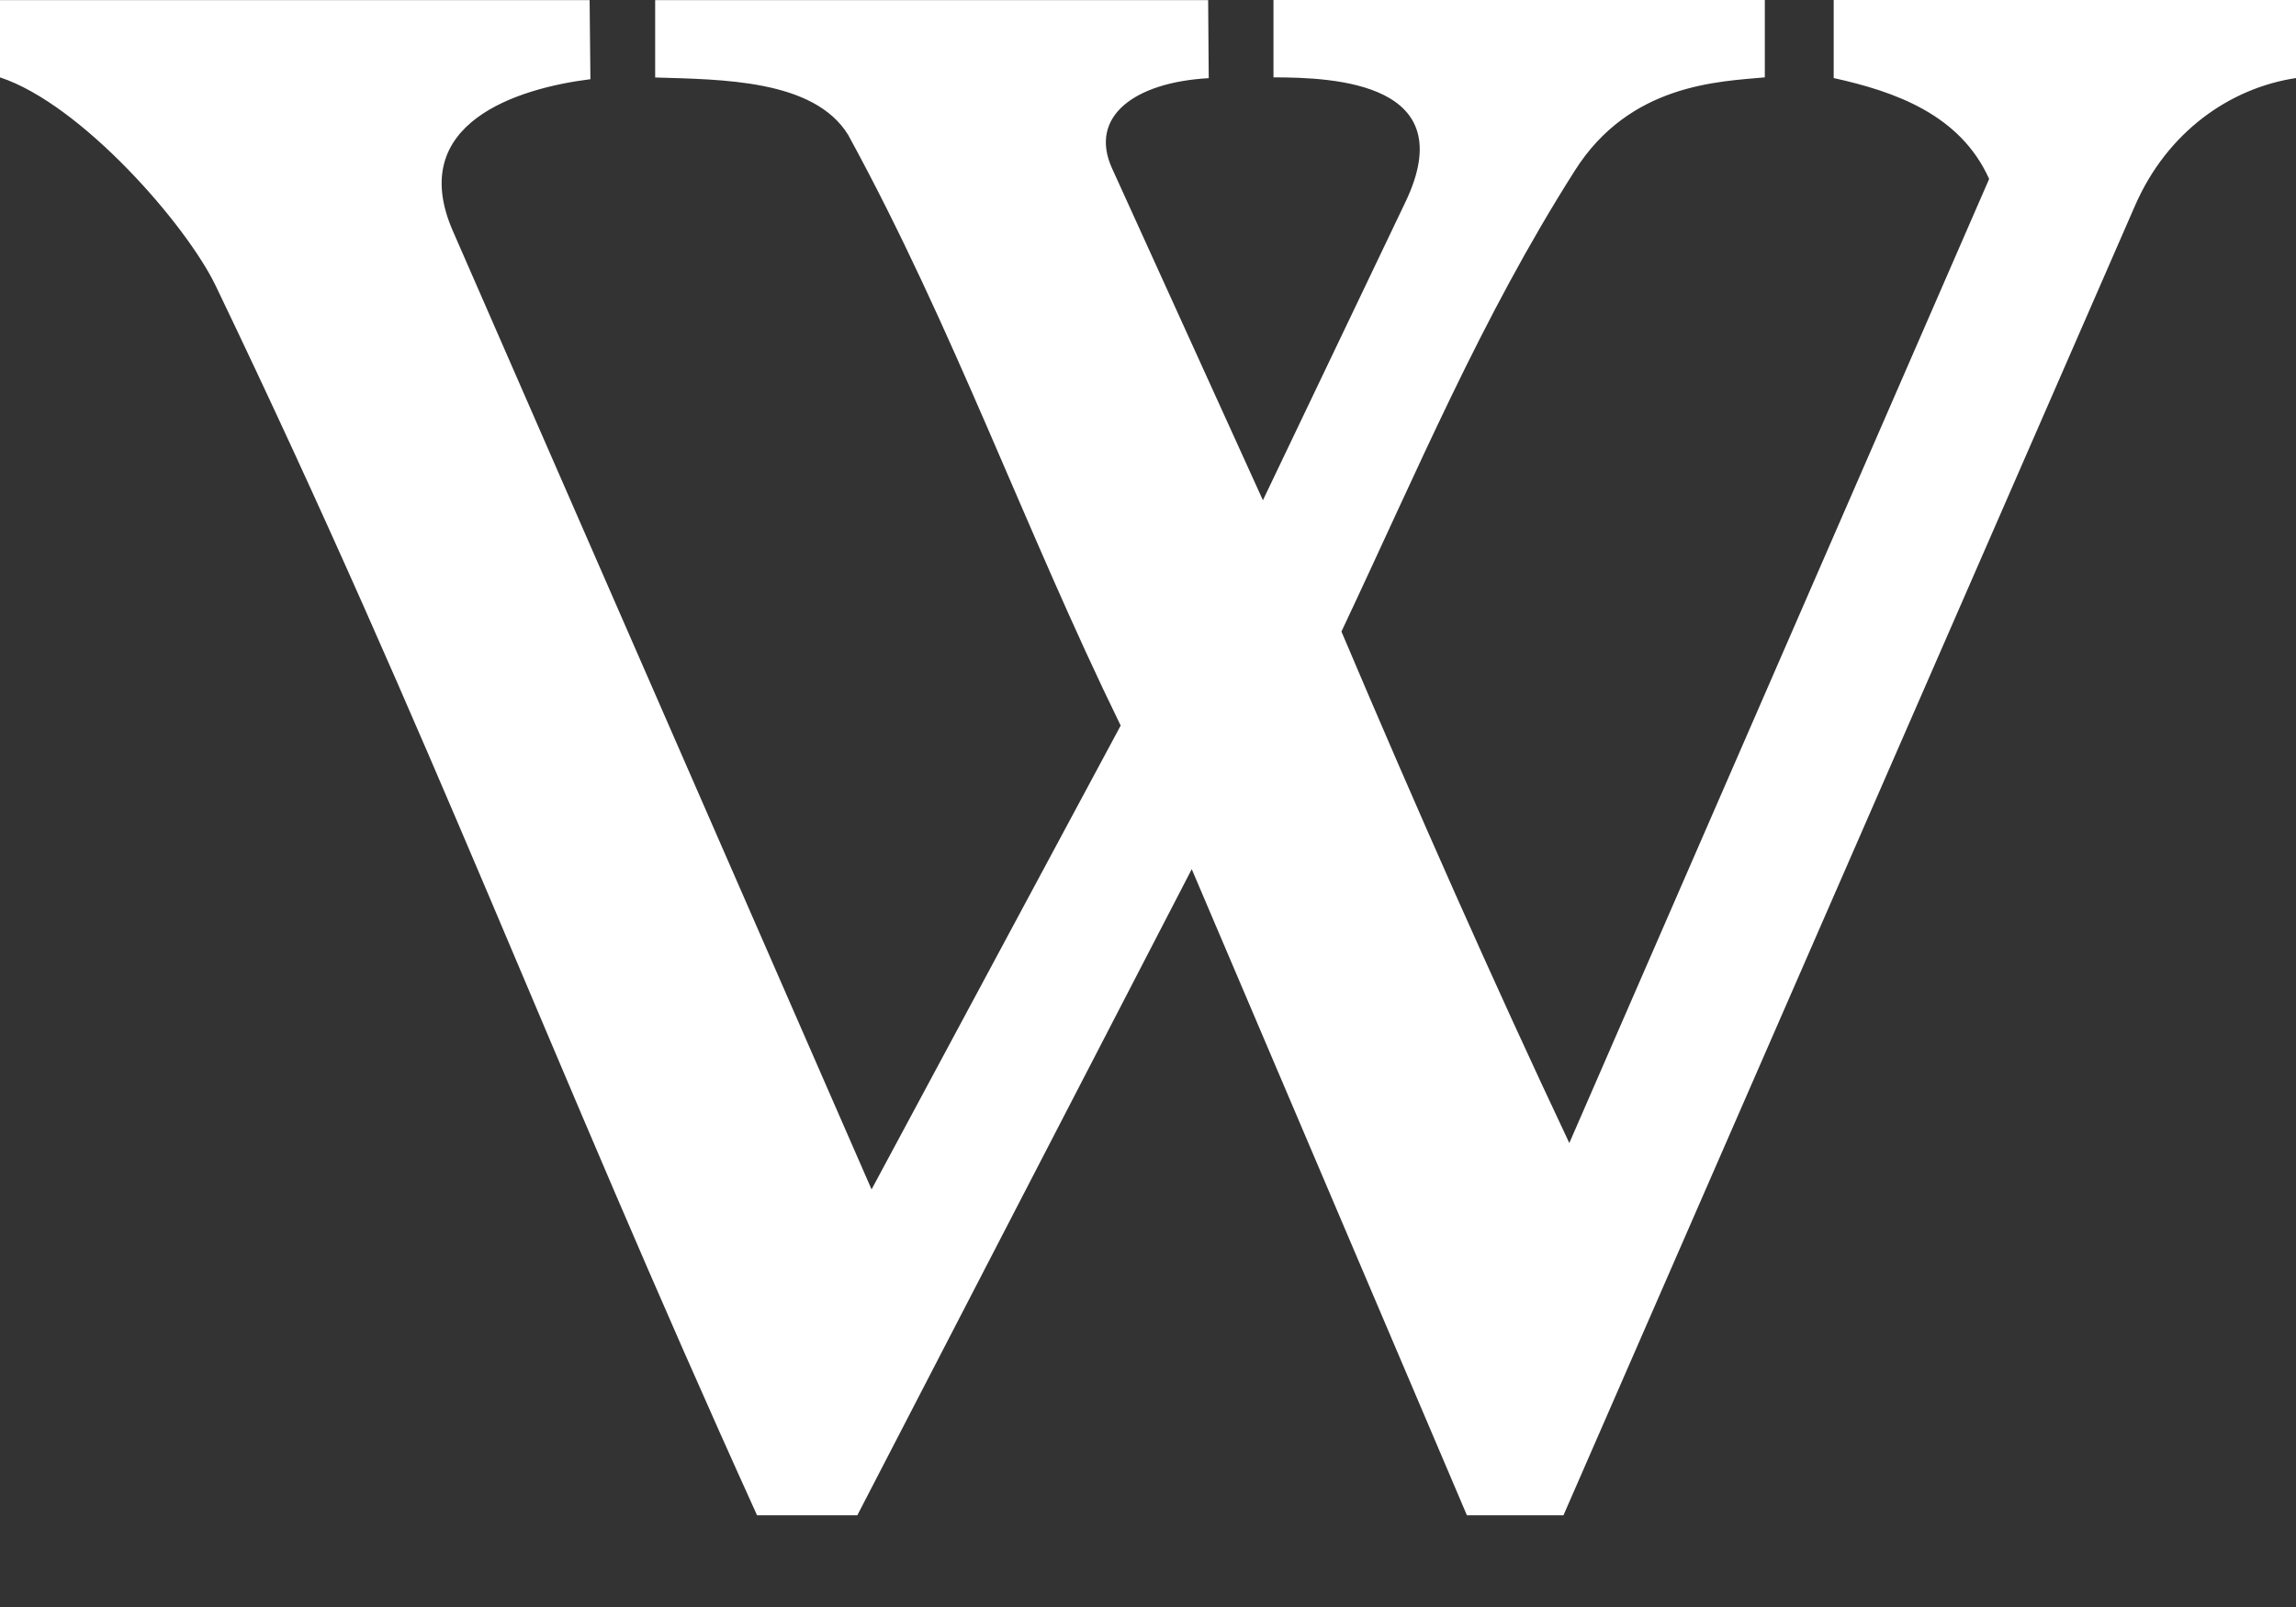 <?xml version="1.0" encoding="UTF-8"?>
<svg width="20px" height="14px" viewBox="0 0 20 14" version="1.1" xmlns="http://www.w3.org/2000/svg" xmlns:xlink="http://www.w3.org/1999/xlink">
    <rect x="0" y="0" width="20" height="14" fill="#333333" stroke="none"/>
    <!-- Generator: Sketch 41.2 (35397) - http://www.bohemiancoding.com/sketch -->
    <title>wiki</title>
    <desc>Created with Sketch.</desc>
    <defs></defs>
    <g id="screens" stroke="none" stroke-width="1" fill="none" fill-rule="evenodd">
        <g id="Verifying-link" transform="translate(-294, -730)" fill="#FFFFFF">
            <g id="keyword" transform="translate(194, 484)">
                <g id="links" transform="translate(0, 53)">
                    <g id="wiki" transform="translate(85, 164)">
                        <g transform="translate(13, 23)">
                            <path d="M8.595,19.201 L9.468,19.201 L12.381,13.572 L14.778,19.201 L15.619,19.201 L20.598,7.791 C20.877,7.151 21.422,6.767 22,6.68 L22,6 L17.973,6 L17.973,6.68 C18.508,6.798 19.075,6.998 19.327,7.559 L15.67,15.958 C15.009,14.558 14.332,13.029 13.685,11.502 C14.352,10.089 14.898,8.777 15.717,7.488 C16.196,6.729 16.973,6.711 17.373,6.674 L17.373,6 L13.093,6 L13.093,6.674 C13.627,6.674 14.738,6.722 14.243,7.759 L13.001,10.358 L11.687,7.467 C11.482,7.017 11.879,6.717 12.529,6.681 L12.524,6.001 L7.707,6.001 L7.707,6.675 C8.281,6.693 9.09,6.69 9.388,7.175 C10.308,8.858 10.923,10.605 11.762,12.321 L9.592,16.362 L5.945,8.013 C5.534,7.072 6.509,6.769 7.143,6.69 L7.136,6.001 L2,6.001 L2,6.674 C2.709,6.908 3.624,7.959 3.879,8.49 C5.798,12.487 6.764,15.166 8.595,19.202 L8.595,19.201 Z"></path>
                        </g>
                    </g>
                </g>
            </g>
        </g>
    </g>
</svg>